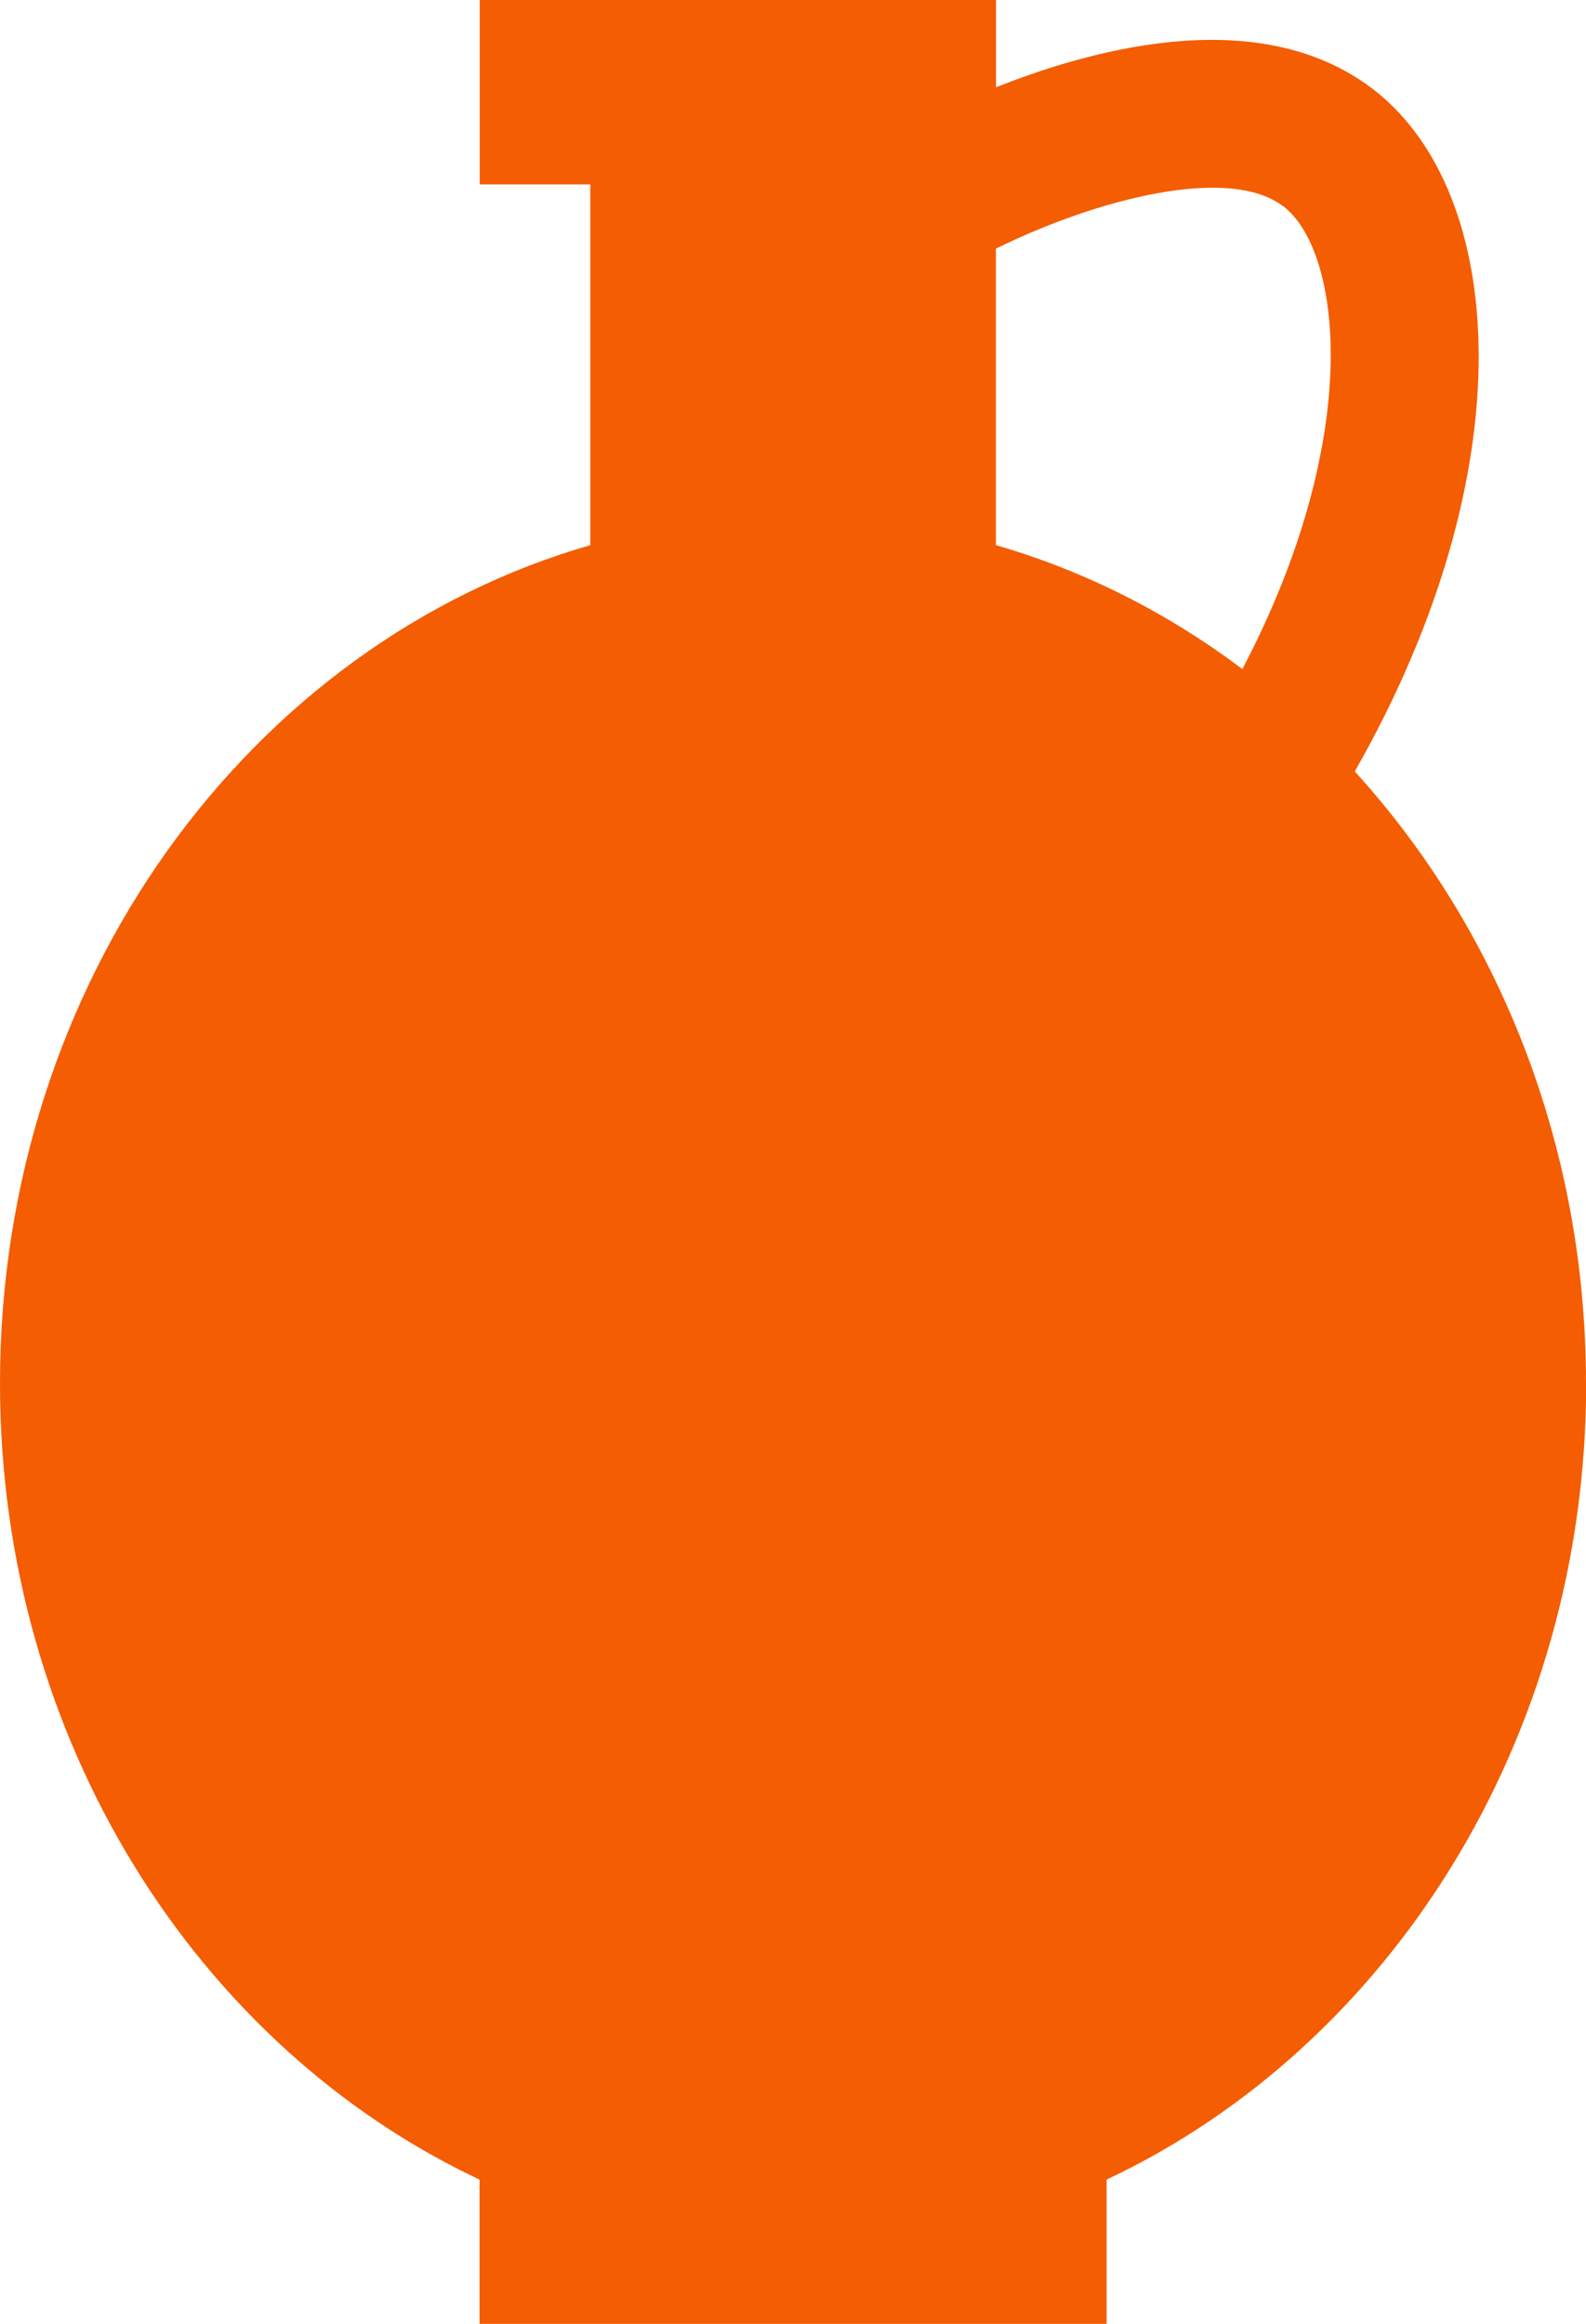<?xml version="1.0" encoding="UTF-8"?>
<svg id="Layer_2" xmlns="http://www.w3.org/2000/svg" viewBox="0 0 96.51 141.4">
  <defs>
    <style>
      .cls-1 {
        fill: #f45d01;
      }
    </style>
  </defs>
  <g id="Layer_1-2" data-name="Layer_1">
    <path class="cls-1" d="M96.51,84.17c0-14.53-5.38-27.69-14.07-37.23,10.49-18.41,9.25-35.29,1.09-41.53-6.67-5.09-16.47-2.66-22.92-.1V0h-31.42v11.22h6.73v21.95C15.24,39.13,0,59.7,0,84.17c0,21.72,12.02,40.37,29.18,48.45v8.78h38.16v-8.78c17.16-8.08,29.18-26.73,29.18-48.45ZM78.08,12.54c3.59,2.74,4.93,14.06-2.48,28.17-4.51-3.39-9.56-5.97-15-7.54V15.13c6.16-3.03,14.18-5.1,17.48-2.58Z"/>
  </g>
</svg>